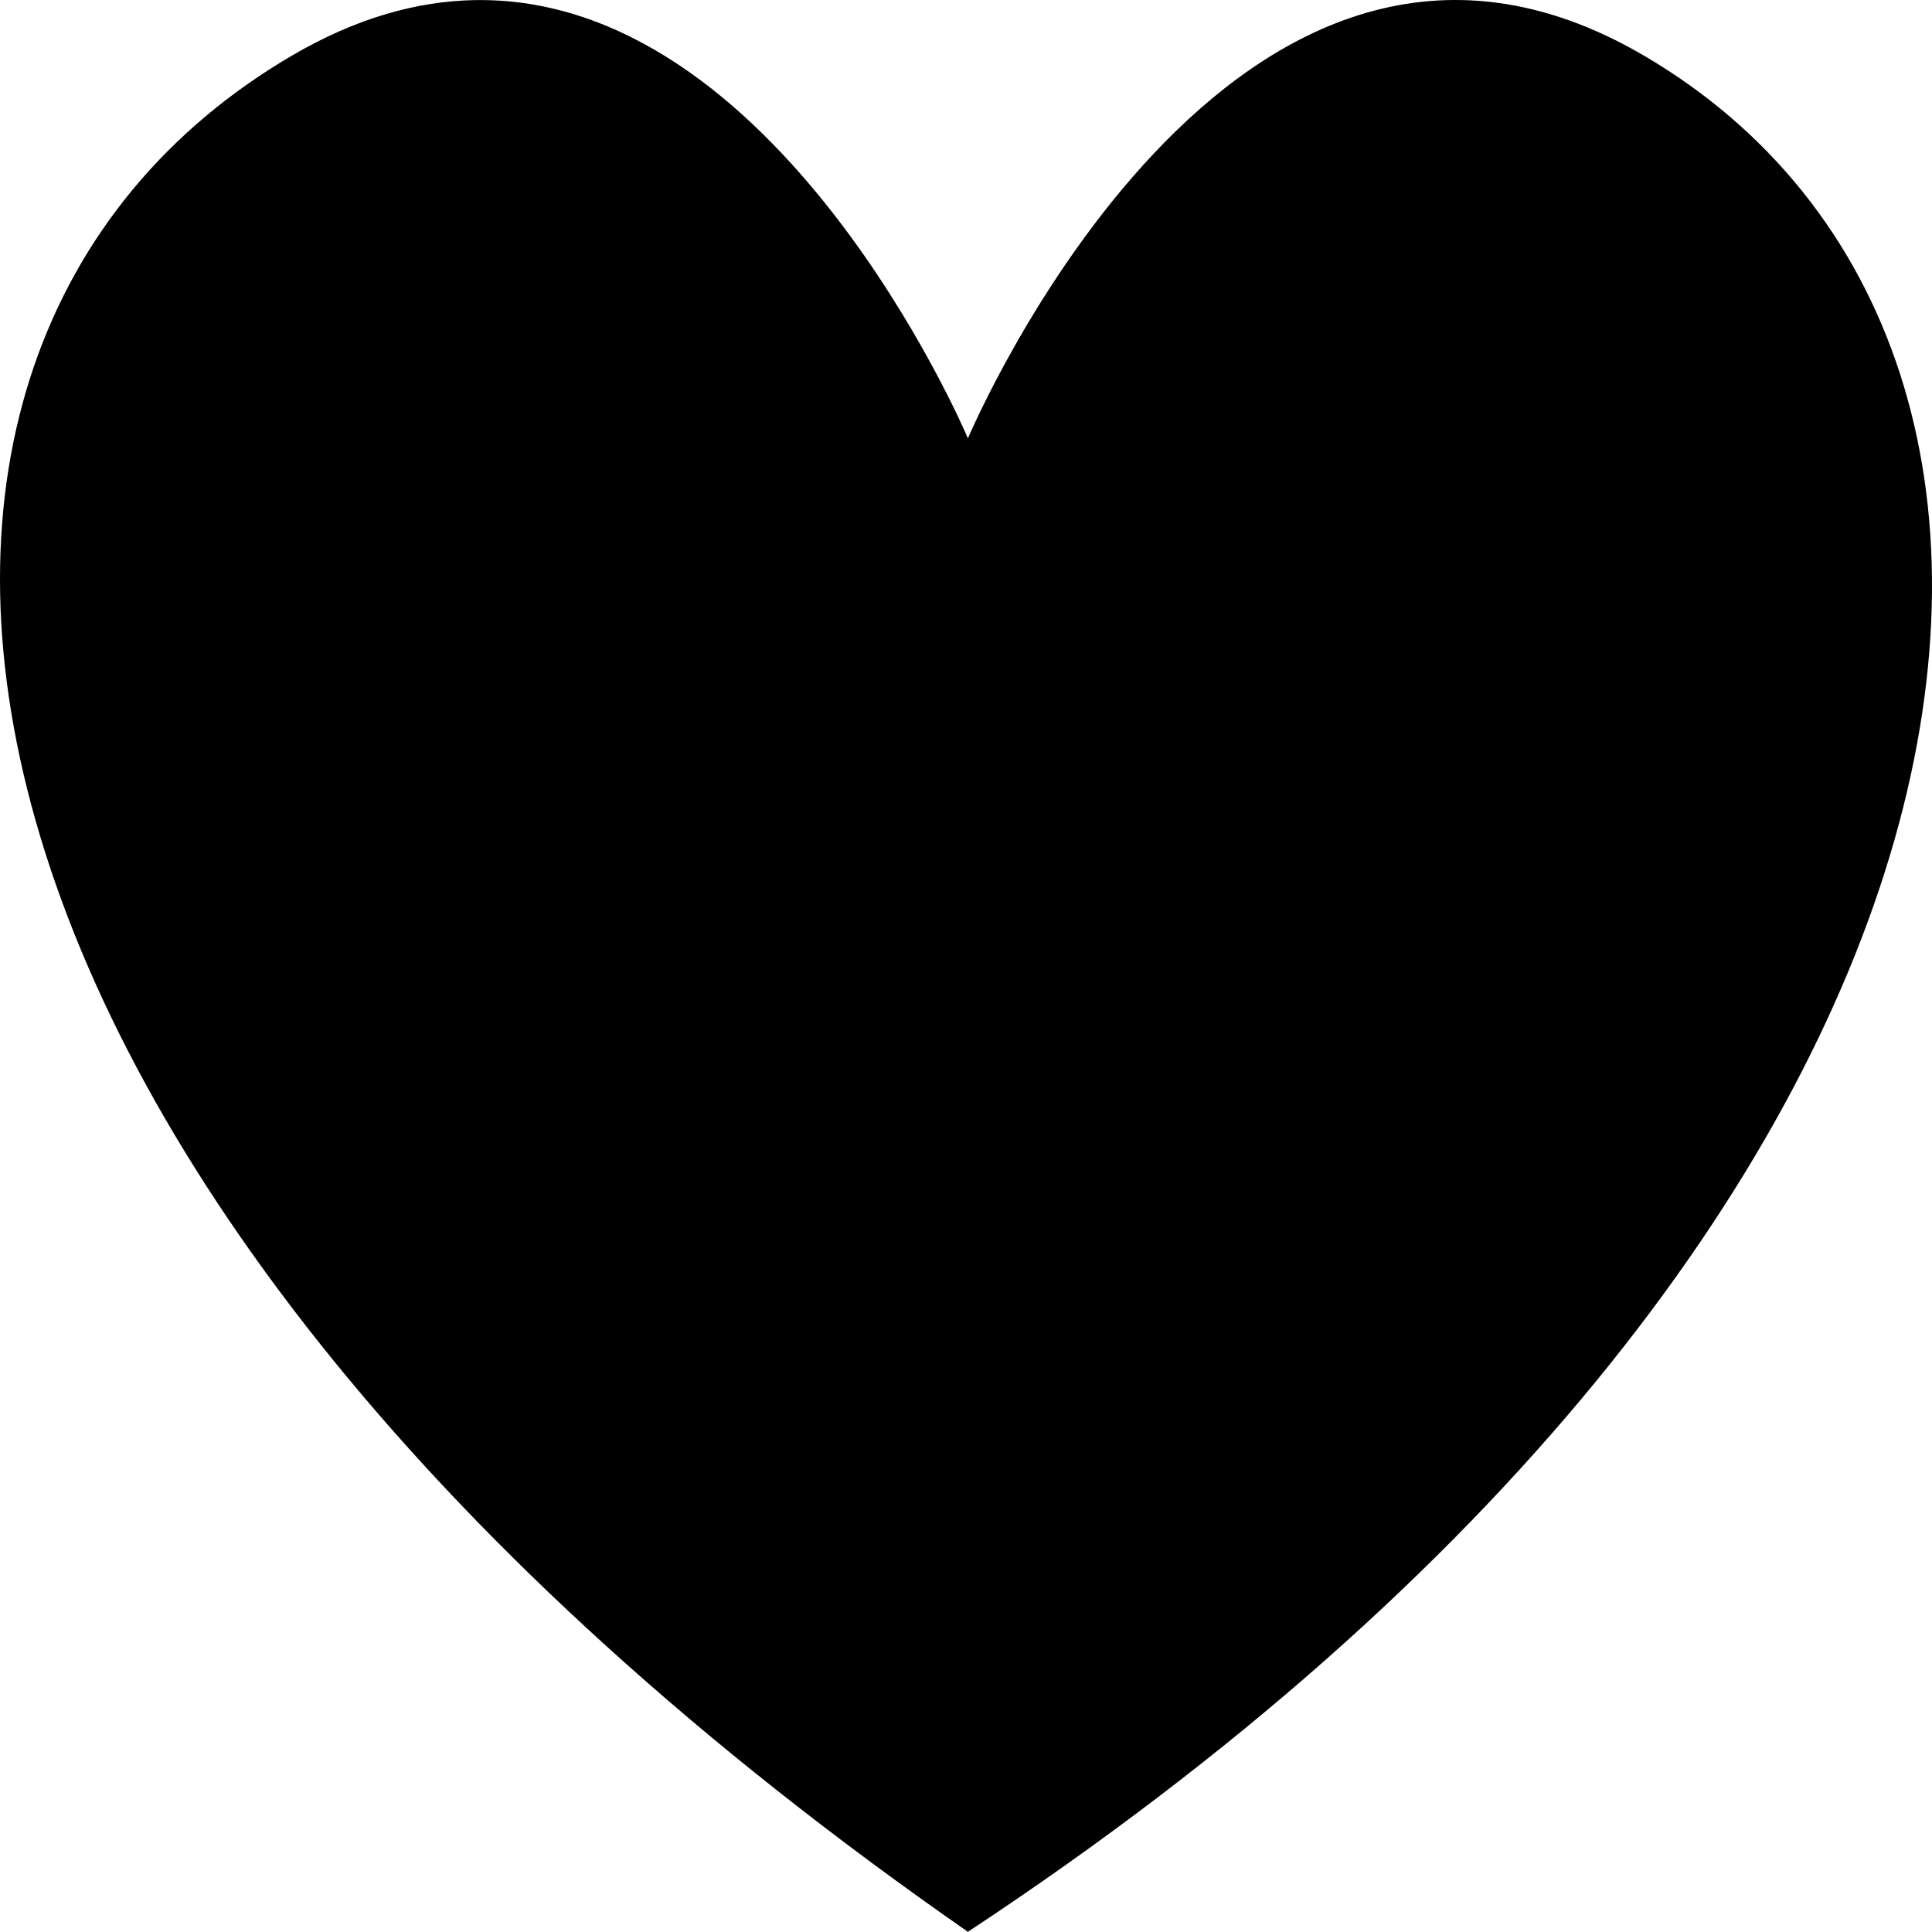 <svg xmlns="http://www.w3.org/2000/svg" viewBox="0 0 400 400">
  <path d="M98.133.025C86.38.26 73.78 3.697 60.43 11.518c-103.625 60.704-84.454 232.334 139.885 388.39V400l.08-.048.08.048v-.093c221.32-145.954 243.512-327.685 139.888-388.39-84.78-49.664-139.118 77.238-139.967 79.235-.71-1.675-39.375-91.98-102.262-90.727z" fill-rule="evenodd"/>
</svg>
